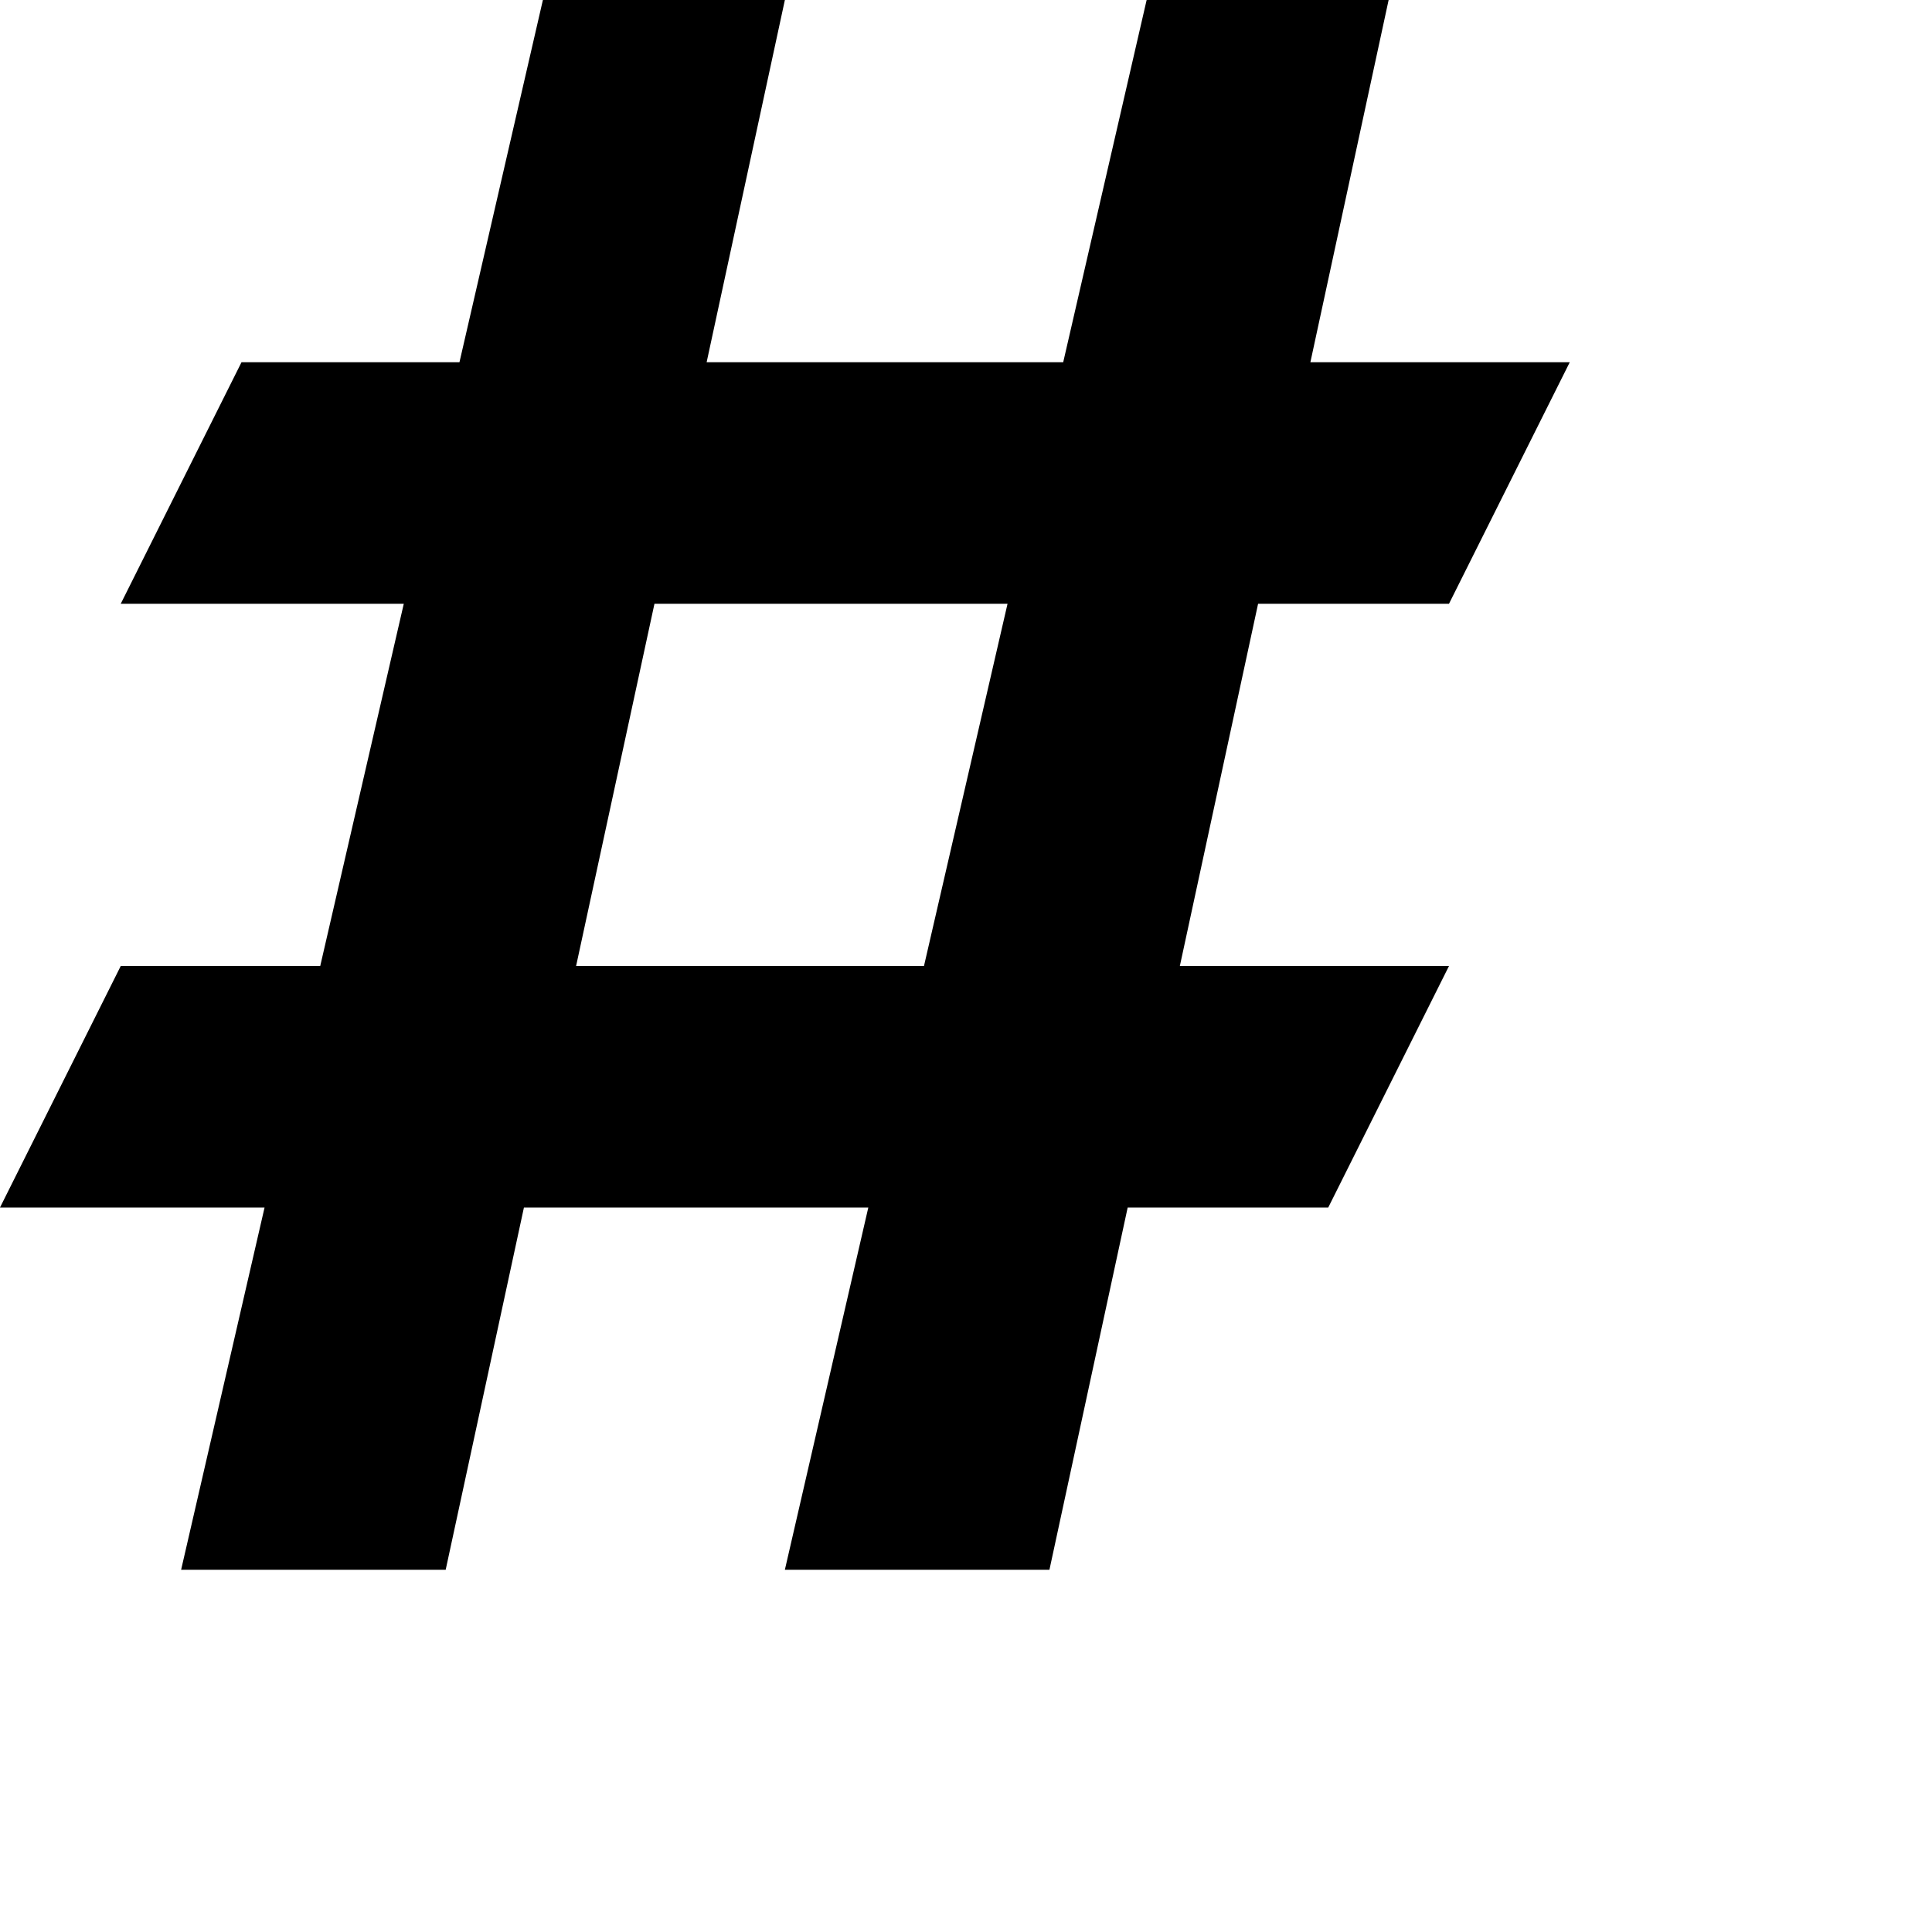 <svg xmlns="http://www.w3.org/2000/svg" width="16" height="16" viewBox="0 0 16 16">
    <path d="M12,5l1-2h-2.148L11.5,0H9.496L8.805,3H5.852L6.5,0H4.496L3.805,3H2L1,5h2.344L2.652,8H1l-1,2h2.191L1.5,13
        h2.191l0.648-3h2.852L6.5,13h2.191l0.648-3H11l1-2H9.771l0.648-3H12z M7.652,8H4.771L5.42,5h2.924L7.652,8z"/>
</svg>
